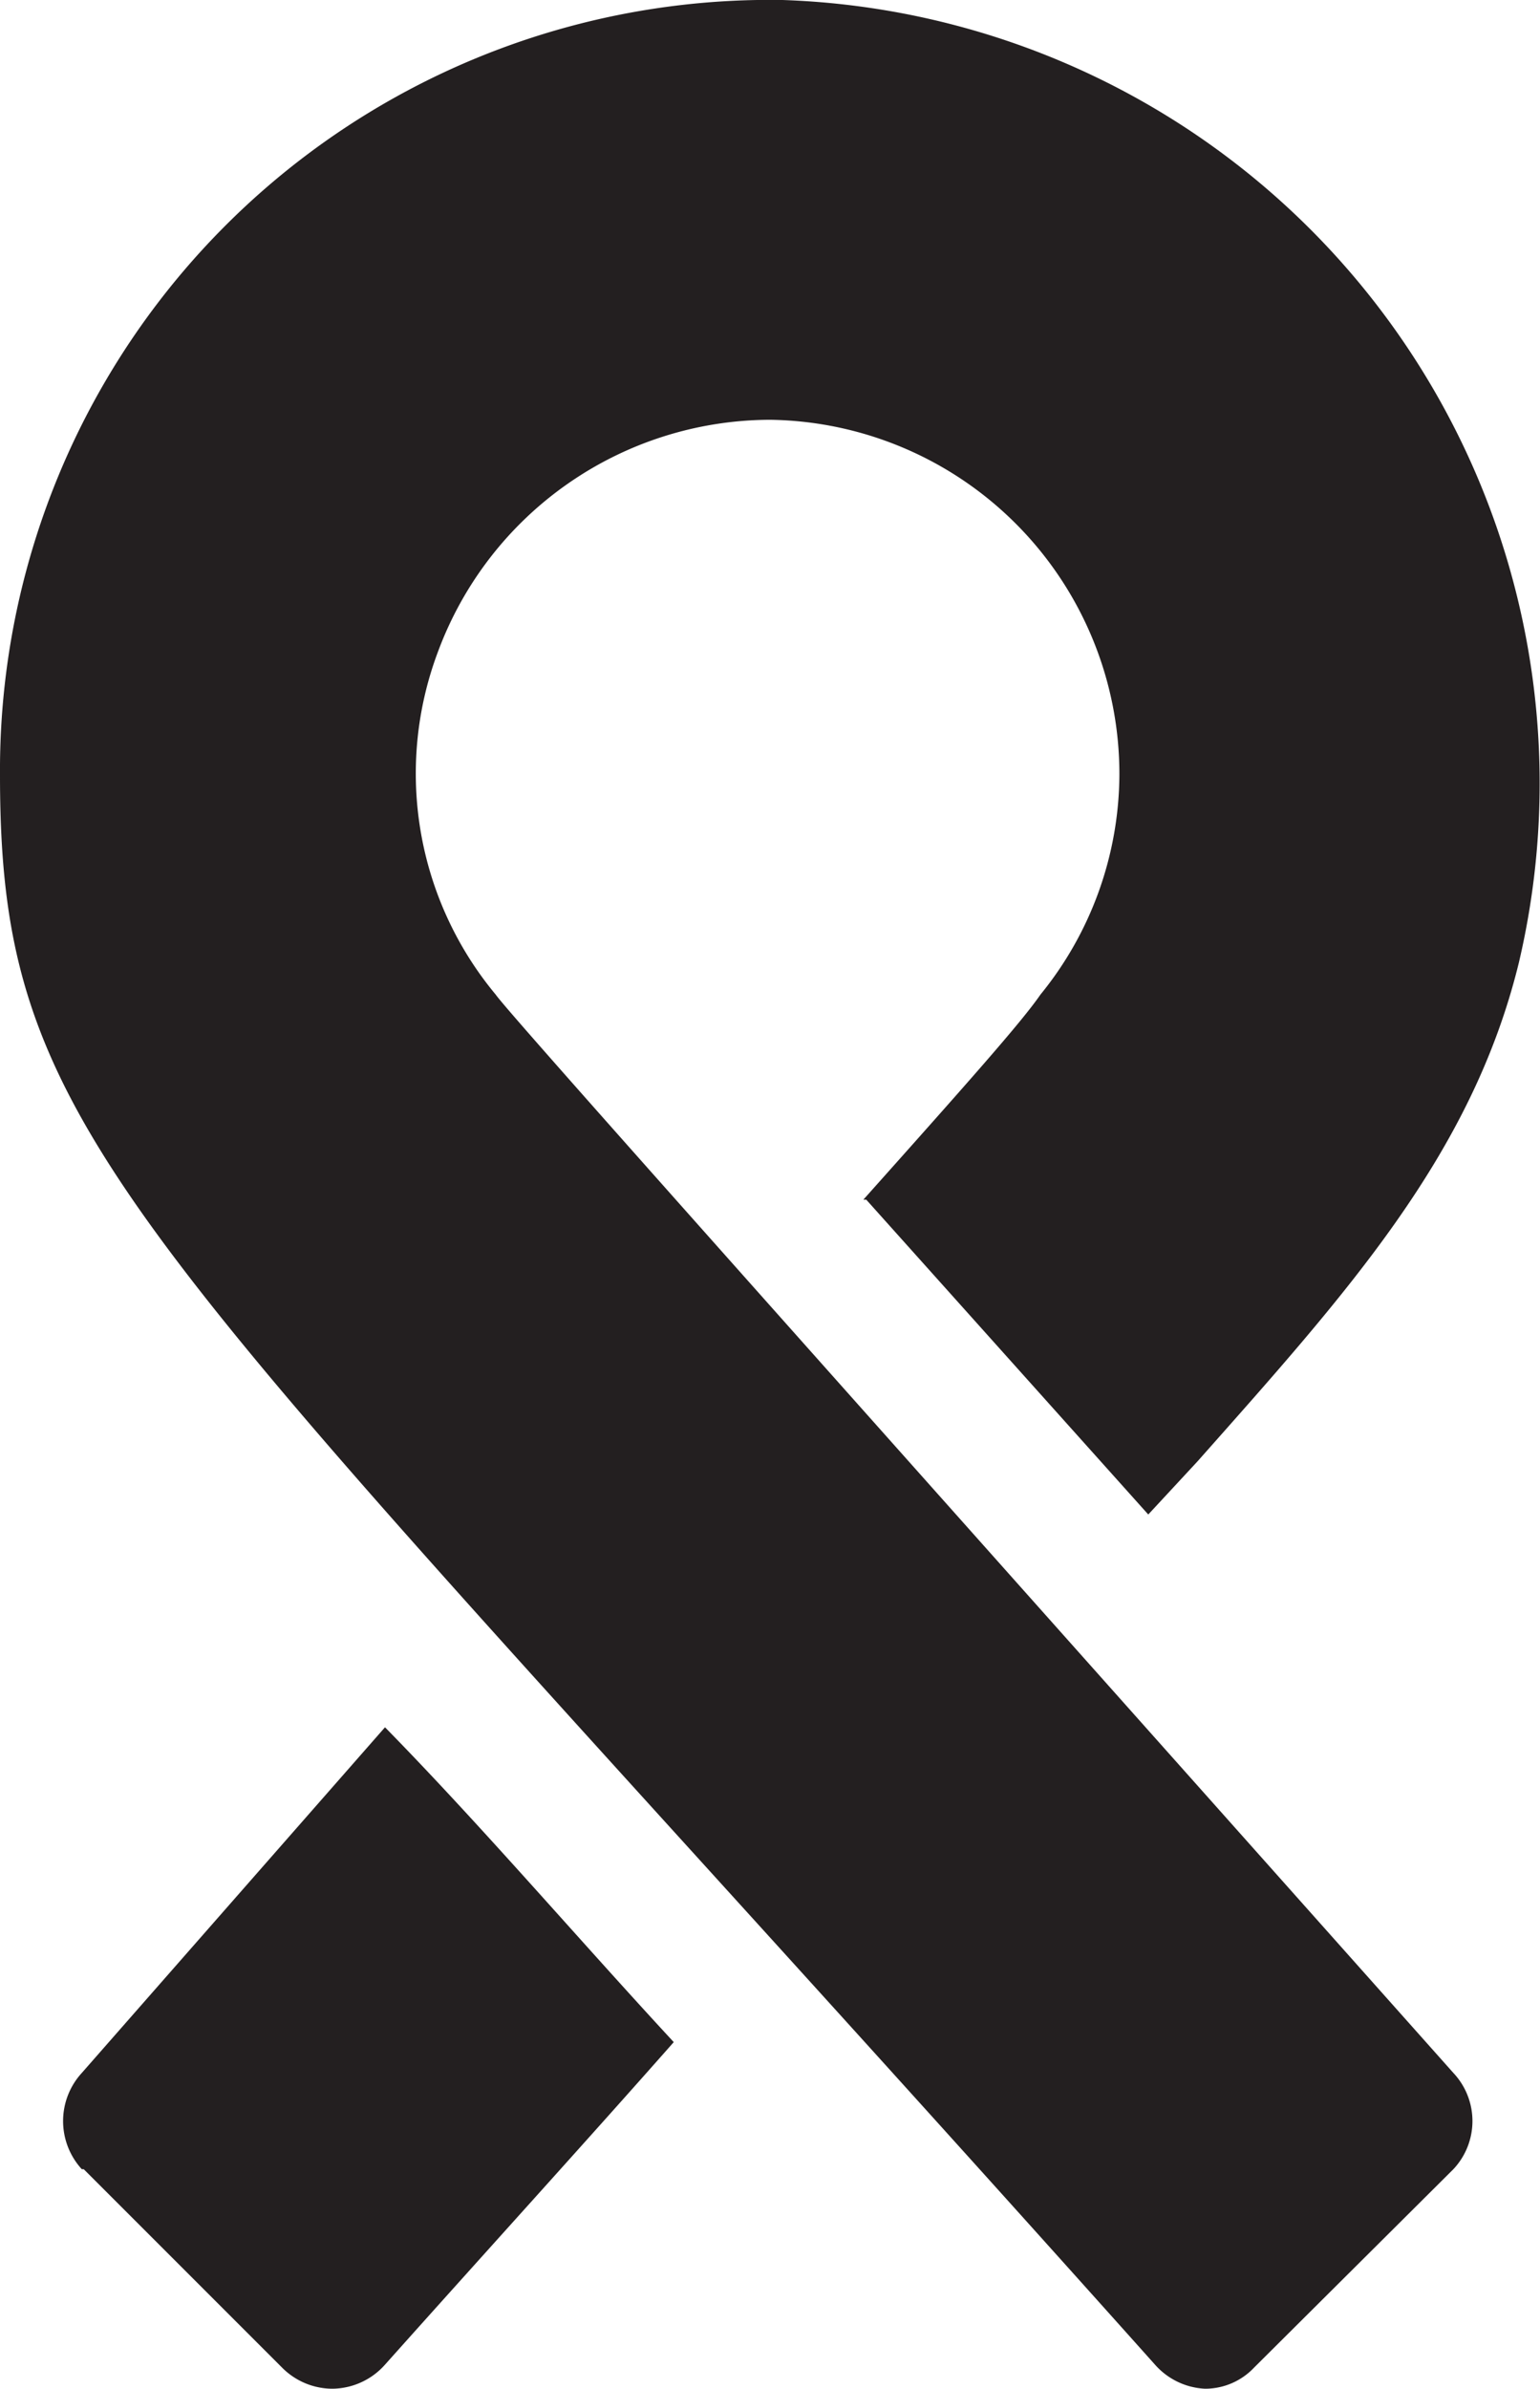 <svg xmlns="http://www.w3.org/2000/svg" viewBox="0 0 16 24.81"><defs><style>.cls-1{fill:#231f20;}</style></defs><title>donation settings</title><g id="Layer_2" data-name="Layer 2"><g id="Talent_Settings" data-name="Talent Settings"><path class="cls-1" d="M9,12.46l2.93,3.27.51-.55C14,13.42,15.29,12,15.78,10A8.14,8.14,0,0,0,8.13,0,8,8,0,0,0,0,8.05C0,12,1.43,12.74,12,24.56a.74.74,0,0,0,.52.25h0a.7.7,0,0,0,.51-.22l2.07-2.06a.73.73,0,0,0,0-1c-7-7.86-9.81-11-9.95-11.2a3.59,3.59,0,0,1-.6-3.56A3.69,3.69,0,0,1,8,4.36a3.68,3.68,0,0,1,3.63,3.69,3.64,3.64,0,0,1-.82,2.28c-.2.29-.76.92-1.84,2.13Z"/><path class="cls-1" d="M.87,22.53l2.06,2.06a.74.74,0,0,0,.52.22h0A.74.74,0,0,0,4,24.56c1.09-1.22,2.1-2.33,3-3.35-1-1.08-2-2.25-3-3.27L.85,21.53a.74.74,0,0,0,0,1Z"/></g></g></svg>